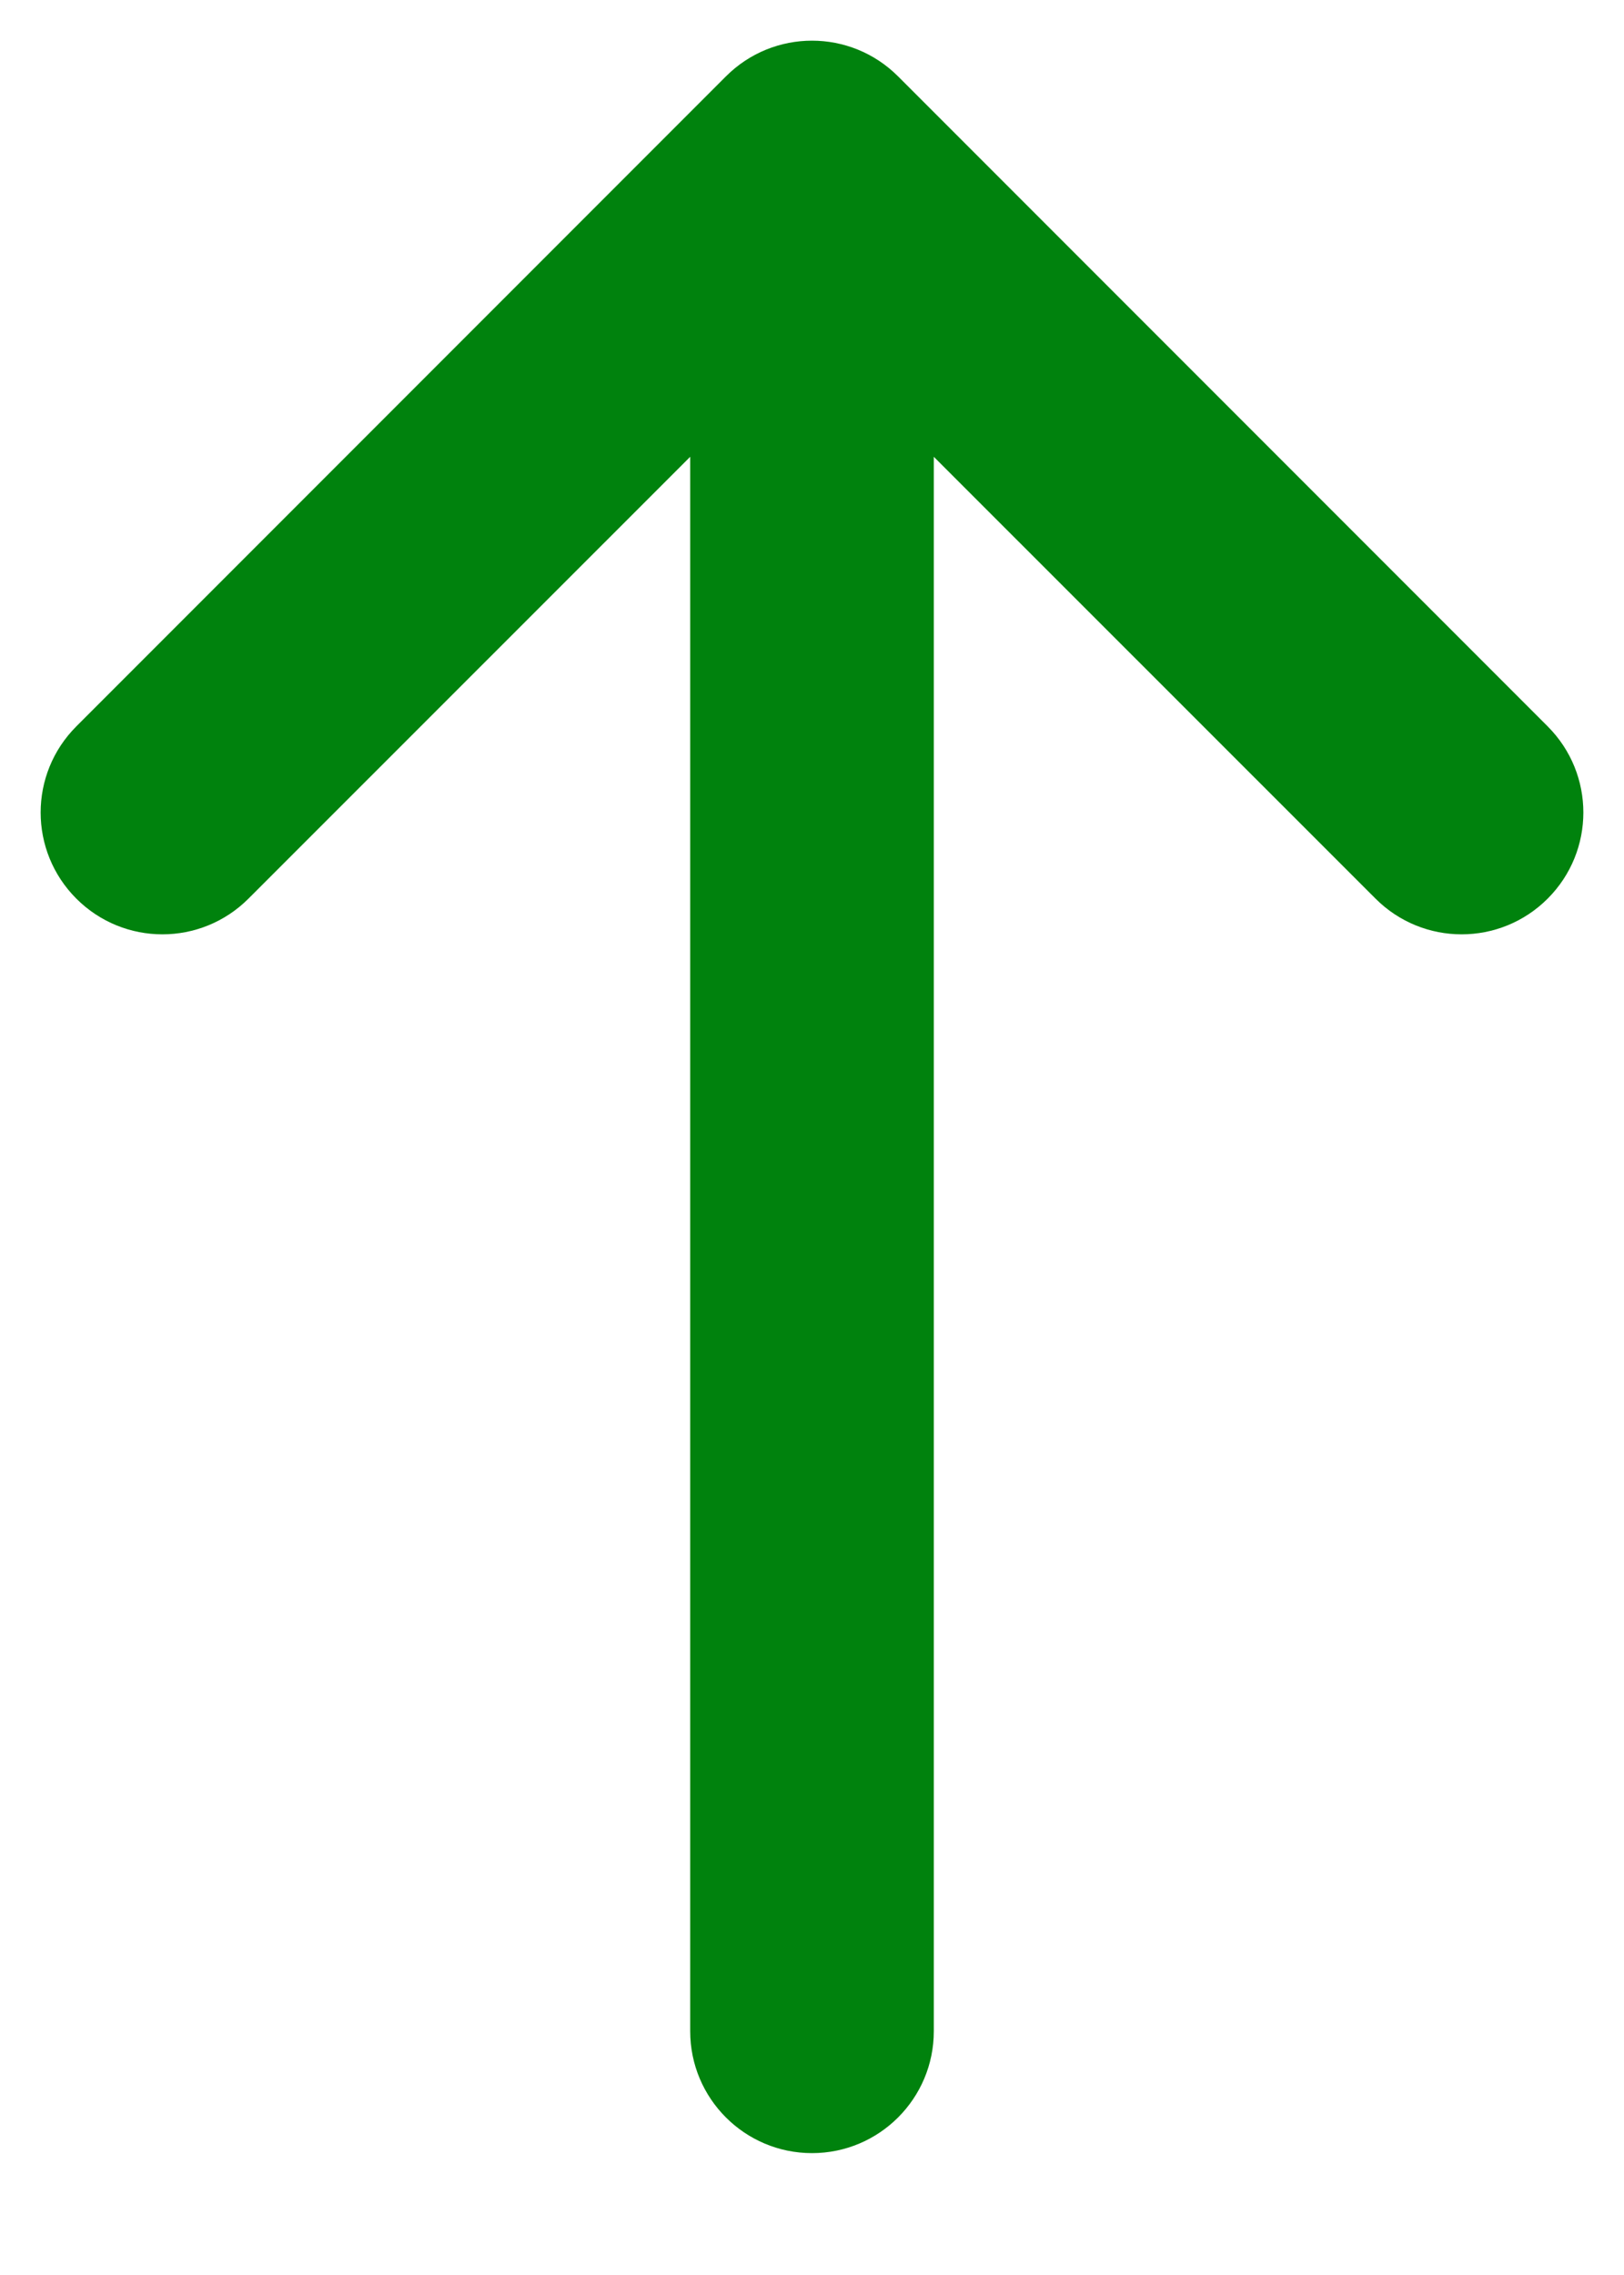 <svg width="10" height="14" viewBox="0 0 10 14" fill="none" xmlns="http://www.w3.org/2000/svg">
<path d="M1.53 5.53C1.237 5.823 0.763 5.823 0.47 5.53C0.177 5.237 0.177 4.763 0.47 4.47L4.47 0.47C4.763 0.177 5.237 0.177 5.53 0.47L9.53 4.47C9.823 4.763 9.823 5.237 9.53 5.53C9.237 5.823 8.763 5.823 8.47 5.53L5.75 2.811L5.75 12.5C5.75 12.914 5.414 13.25 5 13.25C4.586 13.25 4.25 12.914 4.25 12.5L4.25 2.811L1.53 5.53Z" fill="#00820D"/>
</svg>
